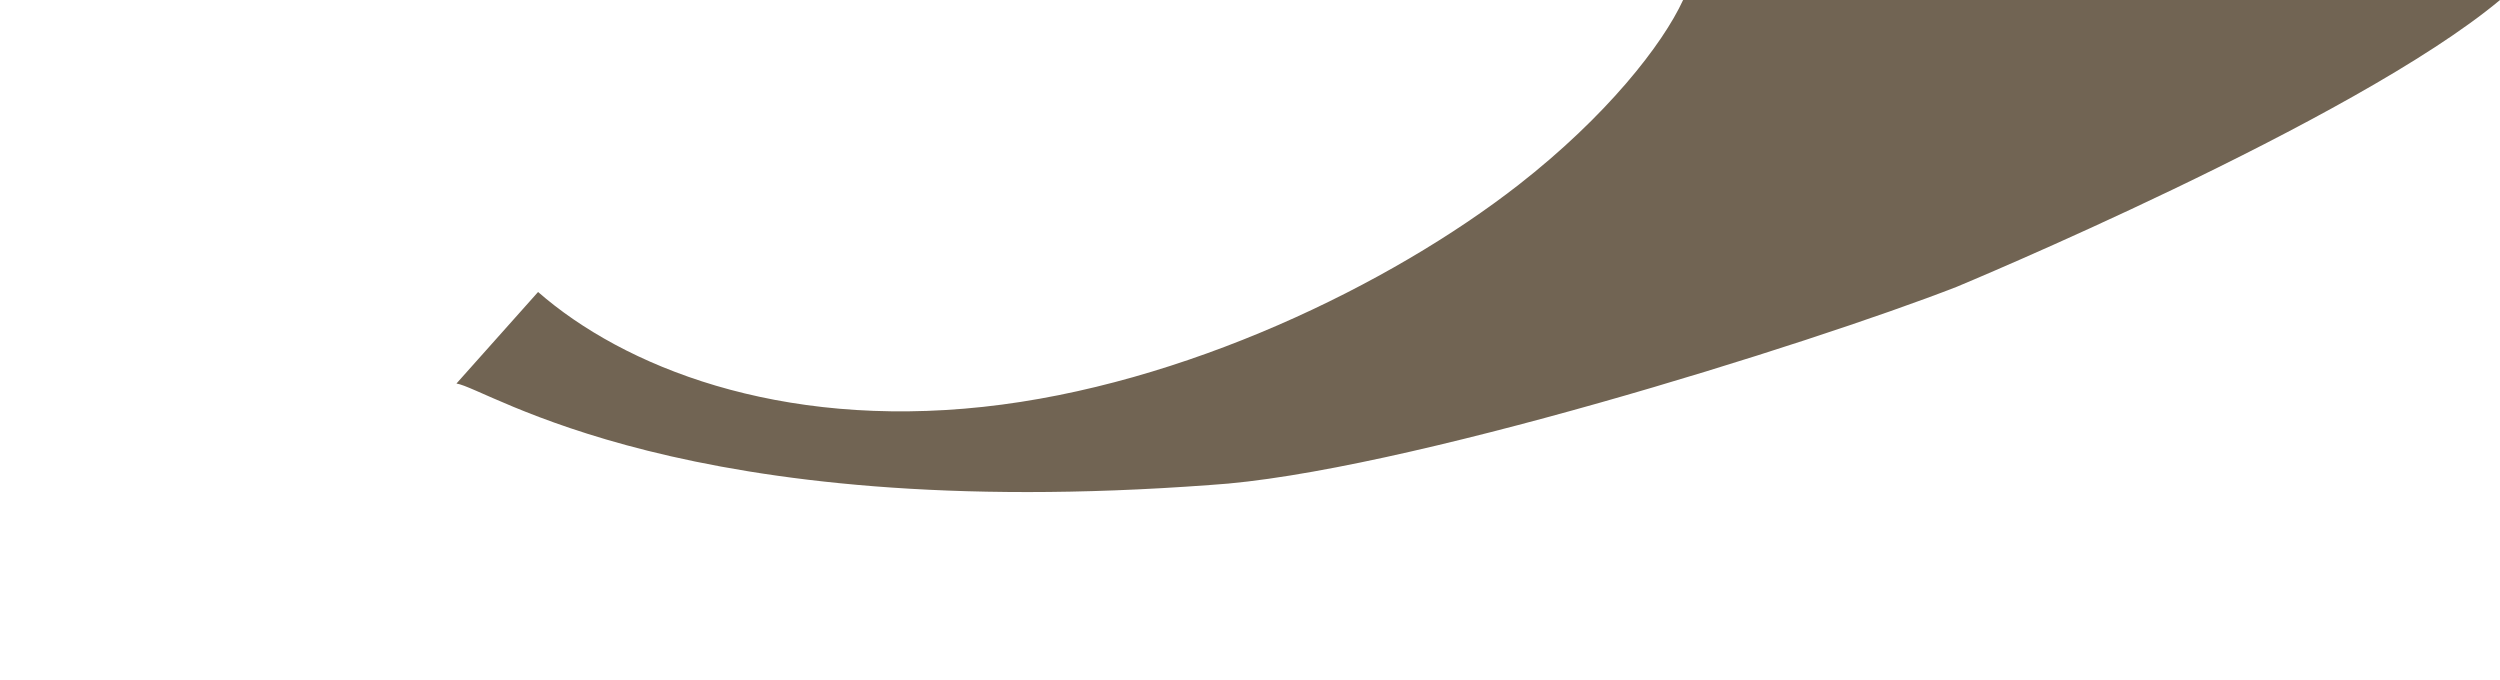 <?xml version="1.0" encoding="utf-8"?>
<!-- Generator: Adobe Illustrator 22.1.0, SVG Export Plug-In . SVG Version: 6.00 Build 0)  -->
<svg version="1.1" id="Layer_1" xmlns="http://www.w3.org/2000/svg" xmlns:xlink="http://www.w3.org/1999/xlink" x="0px" y="0px"
	 viewBox="0 0 5299 1442" style="enable-background:new 0 0 5299 1442;" xml:space="preserve">
<style type="text/css">
	.st0{fill:#716453;}
</style>
<path class="st0" d="M4147.5,607.9c0,0,842.5-349.8,1151.5-607.9c-52.5,0-1731.5,0-1731.5,0c-43.4,94.5-162.6,246.6-349,392
	c-270.6,211-709.9,424.6-1134.8,470.4c-433.8,46.8-762.1-85.4-943.2-243.5l-173,194c67.6,10.3,480.9,298,1597.2,215.1
	C2962.9,1003.8,3838.9,728.2,4147.5,607.9z"/>
</svg>

